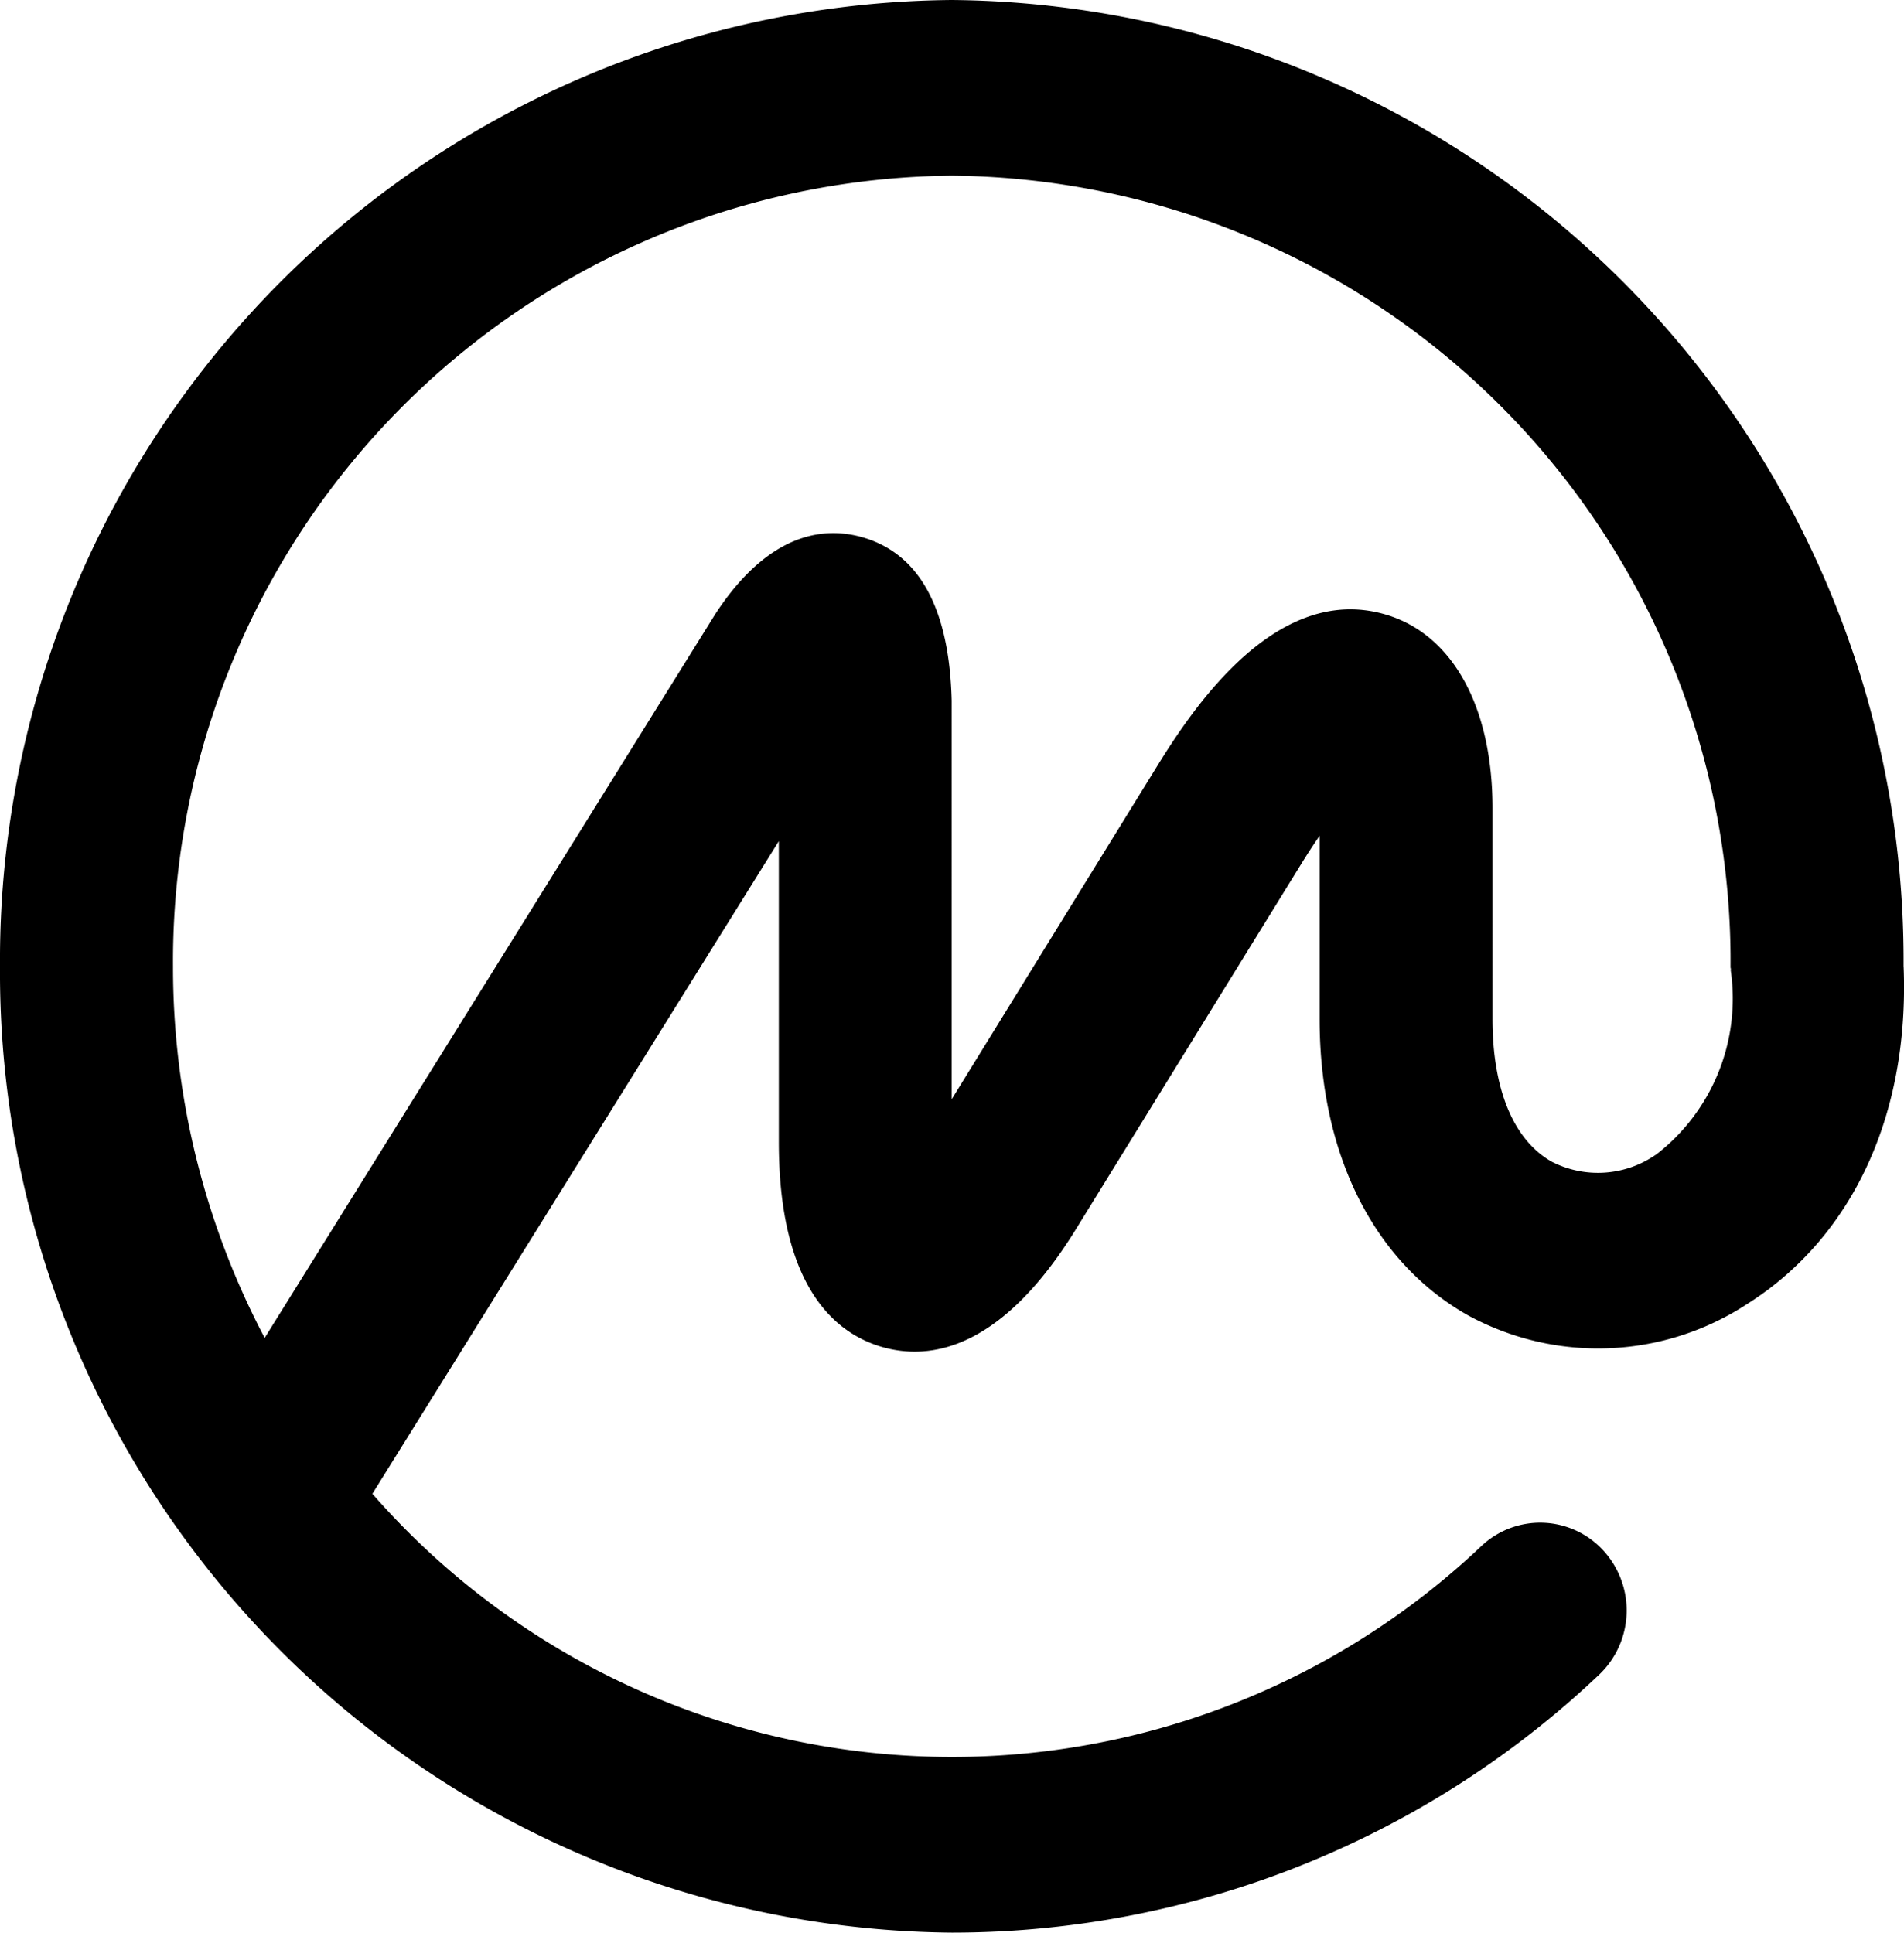 <svg xmlns="http://www.w3.org/2000/svg" viewBox="0 0 40.394 41"><path d="M35.124,24.5a2.153,2.153,0,0,1-2.2.147c-.813-.459-1.26-1.534-1.26-3.029V17.145c0-2.16-.854-3.7-2.282-4.112-2.42-.7-4.24,2.256-4.924,3.368l-4.268,6.92V14.863c-.048-1.946-.68-3.11-1.88-3.461-.794-.232-1.982-.139-3.136,1.627L5.615,28.383A16.869,16.869,0,0,1,3.671,20.5,16.668,16.668,0,0,1,20.193,3.727,16.667,16.667,0,0,1,36.714,20.5c0,.016,0,.03.005.045s0,.03,0,.046a4.18,4.18,0,0,1-1.593,3.91Zm5.261-4h0v-.092A20.369,20.369,0,0,0,20.192,0,20.371,20.371,0,0,0,0,20.5,20.372,20.372,0,0,0,20.193,41a19.962,19.962,0,0,0,13.728-5.467,1.882,1.882,0,0,0,.1-2.633,1.817,1.817,0,0,0-2.594-.1A16.333,16.333,0,0,1,7.9,31.69l8.623-13.846v6.383c0,3.066,1.189,4.057,2.186,4.347s2.523.092,4.124-2.508l4.743-7.689c.152-.248.292-.462.42-.647v3.888c0,2.866,1.148,5.158,3.149,6.287a5.774,5.774,0,0,0,5.92-.24c2.24-1.415,3.447-4.022,3.321-7.164Z" fill="currentColor" fill-rule="evenodd"/></svg>